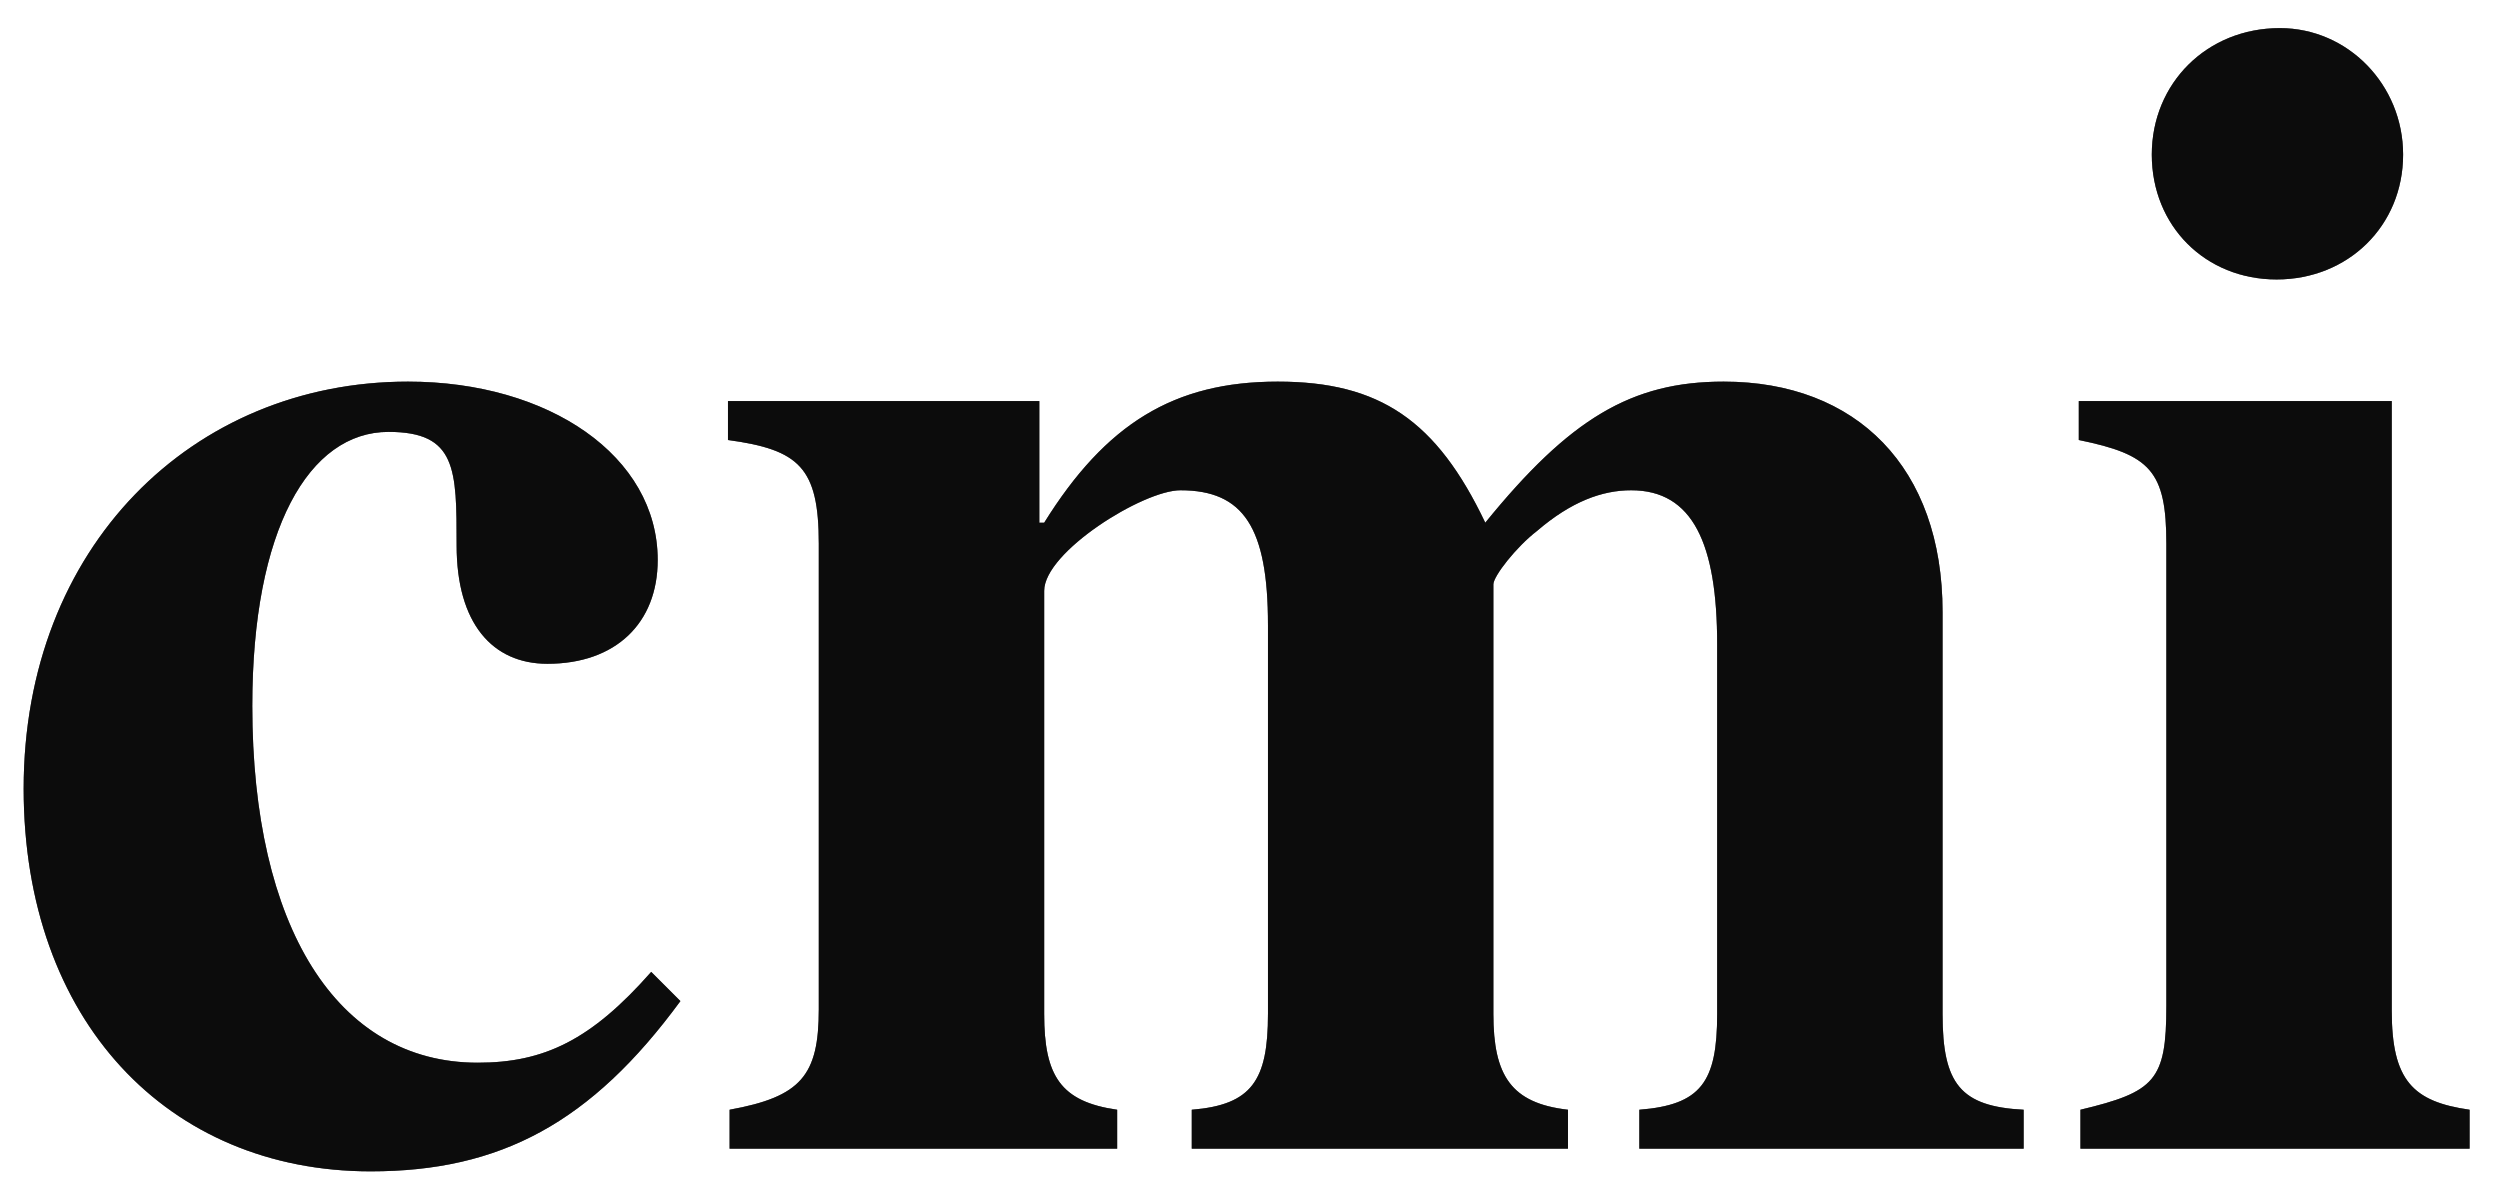 <svg width="74" height="35" viewBox="0 0 74 35" fill="none" xmlns="http://www.w3.org/2000/svg">
<path d="M19.276 28.768L20.14 29.632C17.5 33.232 14.812 34.672 10.972 34.672C4.972 34.672 0.7 30.208 0.7 23.344C0.7 16.192 5.692 11.296 12.076 11.296C16.252 11.296 19.468 13.504 19.468 16.576C19.468 18.448 18.22 19.648 16.204 19.648C14.572 19.648 13.516 18.448 13.516 16.144C13.516 13.888 13.516 12.784 11.5 12.784C9.148 12.784 7.468 15.664 7.468 20.896C7.468 27.424 9.964 31.456 14.14 31.456C16.108 31.456 17.5 30.784 19.276 28.768ZM59.9 34H48.524V32.848C50.348 32.704 50.828 32.032 50.828 30.016V19.072C50.828 16.096 50.108 14.512 48.284 14.512C47.42 14.512 46.508 14.848 45.5 15.712C44.876 16.192 44.204 17.056 44.204 17.296V30.016C44.204 31.84 44.732 32.656 46.412 32.848V34H35.276V32.848C37.052 32.704 37.532 31.984 37.532 30.016V18.496C37.532 15.616 36.812 14.512 34.94 14.512C33.836 14.512 30.908 16.336 30.908 17.488V30.016C30.908 31.84 31.388 32.608 33.068 32.848V34H21.596V32.848C23.708 32.464 24.236 31.84 24.236 29.872V16.096C24.236 13.84 23.66 13.312 21.548 13.024V11.872H30.764V15.472H30.908C32.732 12.544 34.748 11.296 37.82 11.296C40.844 11.296 42.524 12.448 43.964 15.472C46.46 12.4 48.284 11.296 51.02 11.296C54.956 11.296 57.5 13.84 57.5 18.112V30.016C57.5 32.08 58.028 32.752 59.9 32.848V34ZM71.132 4.576C71.132 6.688 69.501 8.272 67.388 8.272C65.276 8.272 63.693 6.688 63.693 4.576C63.693 2.464 65.325 0.832 67.484 0.832C69.501 0.832 71.132 2.512 71.132 4.576ZM73.1 34H61.581V32.848C63.788 32.32 64.124 31.984 64.124 29.776V16.096C64.124 13.936 63.645 13.456 61.532 13.024V11.872H70.796V29.92C70.796 31.984 71.421 32.608 73.1 32.848V34Z" fill="#1E1E1E"/>
<path d="M19.276 28.768L20.14 29.632C17.5 33.232 14.812 34.672 10.972 34.672C4.972 34.672 0.7 30.208 0.7 23.344C0.7 16.192 5.692 11.296 12.076 11.296C16.252 11.296 19.468 13.504 19.468 16.576C19.468 18.448 18.22 19.648 16.204 19.648C14.572 19.648 13.516 18.448 13.516 16.144C13.516 13.888 13.516 12.784 11.5 12.784C9.148 12.784 7.468 15.664 7.468 20.896C7.468 27.424 9.964 31.456 14.14 31.456C16.108 31.456 17.5 30.784 19.276 28.768ZM59.9 34H48.524V32.848C50.348 32.704 50.828 32.032 50.828 30.016V19.072C50.828 16.096 50.108 14.512 48.284 14.512C47.42 14.512 46.508 14.848 45.5 15.712C44.876 16.192 44.204 17.056 44.204 17.296V30.016C44.204 31.84 44.732 32.656 46.412 32.848V34H35.276V32.848C37.052 32.704 37.532 31.984 37.532 30.016V18.496C37.532 15.616 36.812 14.512 34.94 14.512C33.836 14.512 30.908 16.336 30.908 17.488V30.016C30.908 31.84 31.388 32.608 33.068 32.848V34H21.596V32.848C23.708 32.464 24.236 31.84 24.236 29.872V16.096C24.236 13.84 23.66 13.312 21.548 13.024V11.872H30.764V15.472H30.908C32.732 12.544 34.748 11.296 37.82 11.296C40.844 11.296 42.524 12.448 43.964 15.472C46.46 12.4 48.284 11.296 51.02 11.296C54.956 11.296 57.5 13.84 57.5 18.112V30.016C57.5 32.08 58.028 32.752 59.9 32.848V34ZM71.132 4.576C71.132 6.688 69.501 8.272 67.388 8.272C65.276 8.272 63.693 6.688 63.693 4.576C63.693 2.464 65.325 0.832 67.484 0.832C69.501 0.832 71.132 2.512 71.132 4.576ZM73.1 34H61.581V32.848C63.788 32.32 64.124 31.984 64.124 29.776V16.096C64.124 13.936 63.645 13.456 61.532 13.024V11.872H70.796V29.92C70.796 31.984 71.421 32.608 73.1 32.848V34Z" fill="black" fill-opacity="0.2"/>
<path d="M19.276 28.768L20.14 29.632C17.5 33.232 14.812 34.672 10.972 34.672C4.972 34.672 0.7 30.208 0.7 23.344C0.7 16.192 5.692 11.296 12.076 11.296C16.252 11.296 19.468 13.504 19.468 16.576C19.468 18.448 18.22 19.648 16.204 19.648C14.572 19.648 13.516 18.448 13.516 16.144C13.516 13.888 13.516 12.784 11.5 12.784C9.148 12.784 7.468 15.664 7.468 20.896C7.468 27.424 9.964 31.456 14.14 31.456C16.108 31.456 17.5 30.784 19.276 28.768ZM59.9 34H48.524V32.848C50.348 32.704 50.828 32.032 50.828 30.016V19.072C50.828 16.096 50.108 14.512 48.284 14.512C47.42 14.512 46.508 14.848 45.5 15.712C44.876 16.192 44.204 17.056 44.204 17.296V30.016C44.204 31.84 44.732 32.656 46.412 32.848V34H35.276V32.848C37.052 32.704 37.532 31.984 37.532 30.016V18.496C37.532 15.616 36.812 14.512 34.94 14.512C33.836 14.512 30.908 16.336 30.908 17.488V30.016C30.908 31.84 31.388 32.608 33.068 32.848V34H21.596V32.848C23.708 32.464 24.236 31.84 24.236 29.872V16.096C24.236 13.84 23.66 13.312 21.548 13.024V11.872H30.764V15.472H30.908C32.732 12.544 34.748 11.296 37.82 11.296C40.844 11.296 42.524 12.448 43.964 15.472C46.46 12.4 48.284 11.296 51.02 11.296C54.956 11.296 57.5 13.84 57.5 18.112V30.016C57.5 32.08 58.028 32.752 59.9 32.848V34ZM71.132 4.576C71.132 6.688 69.501 8.272 67.388 8.272C65.276 8.272 63.693 6.688 63.693 4.576C63.693 2.464 65.325 0.832 67.484 0.832C69.501 0.832 71.132 2.512 71.132 4.576ZM73.1 34H61.581V32.848C63.788 32.32 64.124 31.984 64.124 29.776V16.096C64.124 13.936 63.645 13.456 61.532 13.024V11.872H70.796V29.92C70.796 31.984 71.421 32.608 73.1 32.848V34Z" fill="black" fill-opacity="0.2"/>
<path d="M19.276 28.768L20.14 29.632C17.5 33.232 14.812 34.672 10.972 34.672C4.972 34.672 0.7 30.208 0.7 23.344C0.7 16.192 5.692 11.296 12.076 11.296C16.252 11.296 19.468 13.504 19.468 16.576C19.468 18.448 18.22 19.648 16.204 19.648C14.572 19.648 13.516 18.448 13.516 16.144C13.516 13.888 13.516 12.784 11.5 12.784C9.148 12.784 7.468 15.664 7.468 20.896C7.468 27.424 9.964 31.456 14.14 31.456C16.108 31.456 17.5 30.784 19.276 28.768ZM59.9 34H48.524V32.848C50.348 32.704 50.828 32.032 50.828 30.016V19.072C50.828 16.096 50.108 14.512 48.284 14.512C47.42 14.512 46.508 14.848 45.5 15.712C44.876 16.192 44.204 17.056 44.204 17.296V30.016C44.204 31.84 44.732 32.656 46.412 32.848V34H35.276V32.848C37.052 32.704 37.532 31.984 37.532 30.016V18.496C37.532 15.616 36.812 14.512 34.94 14.512C33.836 14.512 30.908 16.336 30.908 17.488V30.016C30.908 31.84 31.388 32.608 33.068 32.848V34H21.596V32.848C23.708 32.464 24.236 31.84 24.236 29.872V16.096C24.236 13.84 23.66 13.312 21.548 13.024V11.872H30.764V15.472H30.908C32.732 12.544 34.748 11.296 37.82 11.296C40.844 11.296 42.524 12.448 43.964 15.472C46.46 12.4 48.284 11.296 51.02 11.296C54.956 11.296 57.5 13.84 57.5 18.112V30.016C57.5 32.08 58.028 32.752 59.9 32.848V34ZM71.132 4.576C71.132 6.688 69.501 8.272 67.388 8.272C65.276 8.272 63.693 6.688 63.693 4.576C63.693 2.464 65.325 0.832 67.484 0.832C69.501 0.832 71.132 2.512 71.132 4.576ZM73.1 34H61.581V32.848C63.788 32.32 64.124 31.984 64.124 29.776V16.096C64.124 13.936 63.645 13.456 61.532 13.024V11.872H70.796V29.92C70.796 31.984 71.421 32.608 73.1 32.848V34Z" fill="black" fill-opacity="0.2"/>
<path d="M19.276 28.768L20.14 29.632C17.5 33.232 14.812 34.672 10.972 34.672C4.972 34.672 0.7 30.208 0.7 23.344C0.7 16.192 5.692 11.296 12.076 11.296C16.252 11.296 19.468 13.504 19.468 16.576C19.468 18.448 18.22 19.648 16.204 19.648C14.572 19.648 13.516 18.448 13.516 16.144C13.516 13.888 13.516 12.784 11.5 12.784C9.148 12.784 7.468 15.664 7.468 20.896C7.468 27.424 9.964 31.456 14.14 31.456C16.108 31.456 17.5 30.784 19.276 28.768ZM59.9 34H48.524V32.848C50.348 32.704 50.828 32.032 50.828 30.016V19.072C50.828 16.096 50.108 14.512 48.284 14.512C47.42 14.512 46.508 14.848 45.5 15.712C44.876 16.192 44.204 17.056 44.204 17.296V30.016C44.204 31.84 44.732 32.656 46.412 32.848V34H35.276V32.848C37.052 32.704 37.532 31.984 37.532 30.016V18.496C37.532 15.616 36.812 14.512 34.94 14.512C33.836 14.512 30.908 16.336 30.908 17.488V30.016C30.908 31.84 31.388 32.608 33.068 32.848V34H21.596V32.848C23.708 32.464 24.236 31.84 24.236 29.872V16.096C24.236 13.84 23.66 13.312 21.548 13.024V11.872H30.764V15.472H30.908C32.732 12.544 34.748 11.296 37.82 11.296C40.844 11.296 42.524 12.448 43.964 15.472C46.46 12.4 48.284 11.296 51.02 11.296C54.956 11.296 57.5 13.84 57.5 18.112V30.016C57.5 32.08 58.028 32.752 59.9 32.848V34ZM71.132 4.576C71.132 6.688 69.501 8.272 67.388 8.272C65.276 8.272 63.693 6.688 63.693 4.576C63.693 2.464 65.325 0.832 67.484 0.832C69.501 0.832 71.132 2.512 71.132 4.576ZM73.1 34H61.581V32.848C63.788 32.32 64.124 31.984 64.124 29.776V16.096C64.124 13.936 63.645 13.456 61.532 13.024V11.872H70.796V29.92C70.796 31.984 71.421 32.608 73.1 32.848V34Z" fill="black" fill-opacity="0.2"/>
</svg>
